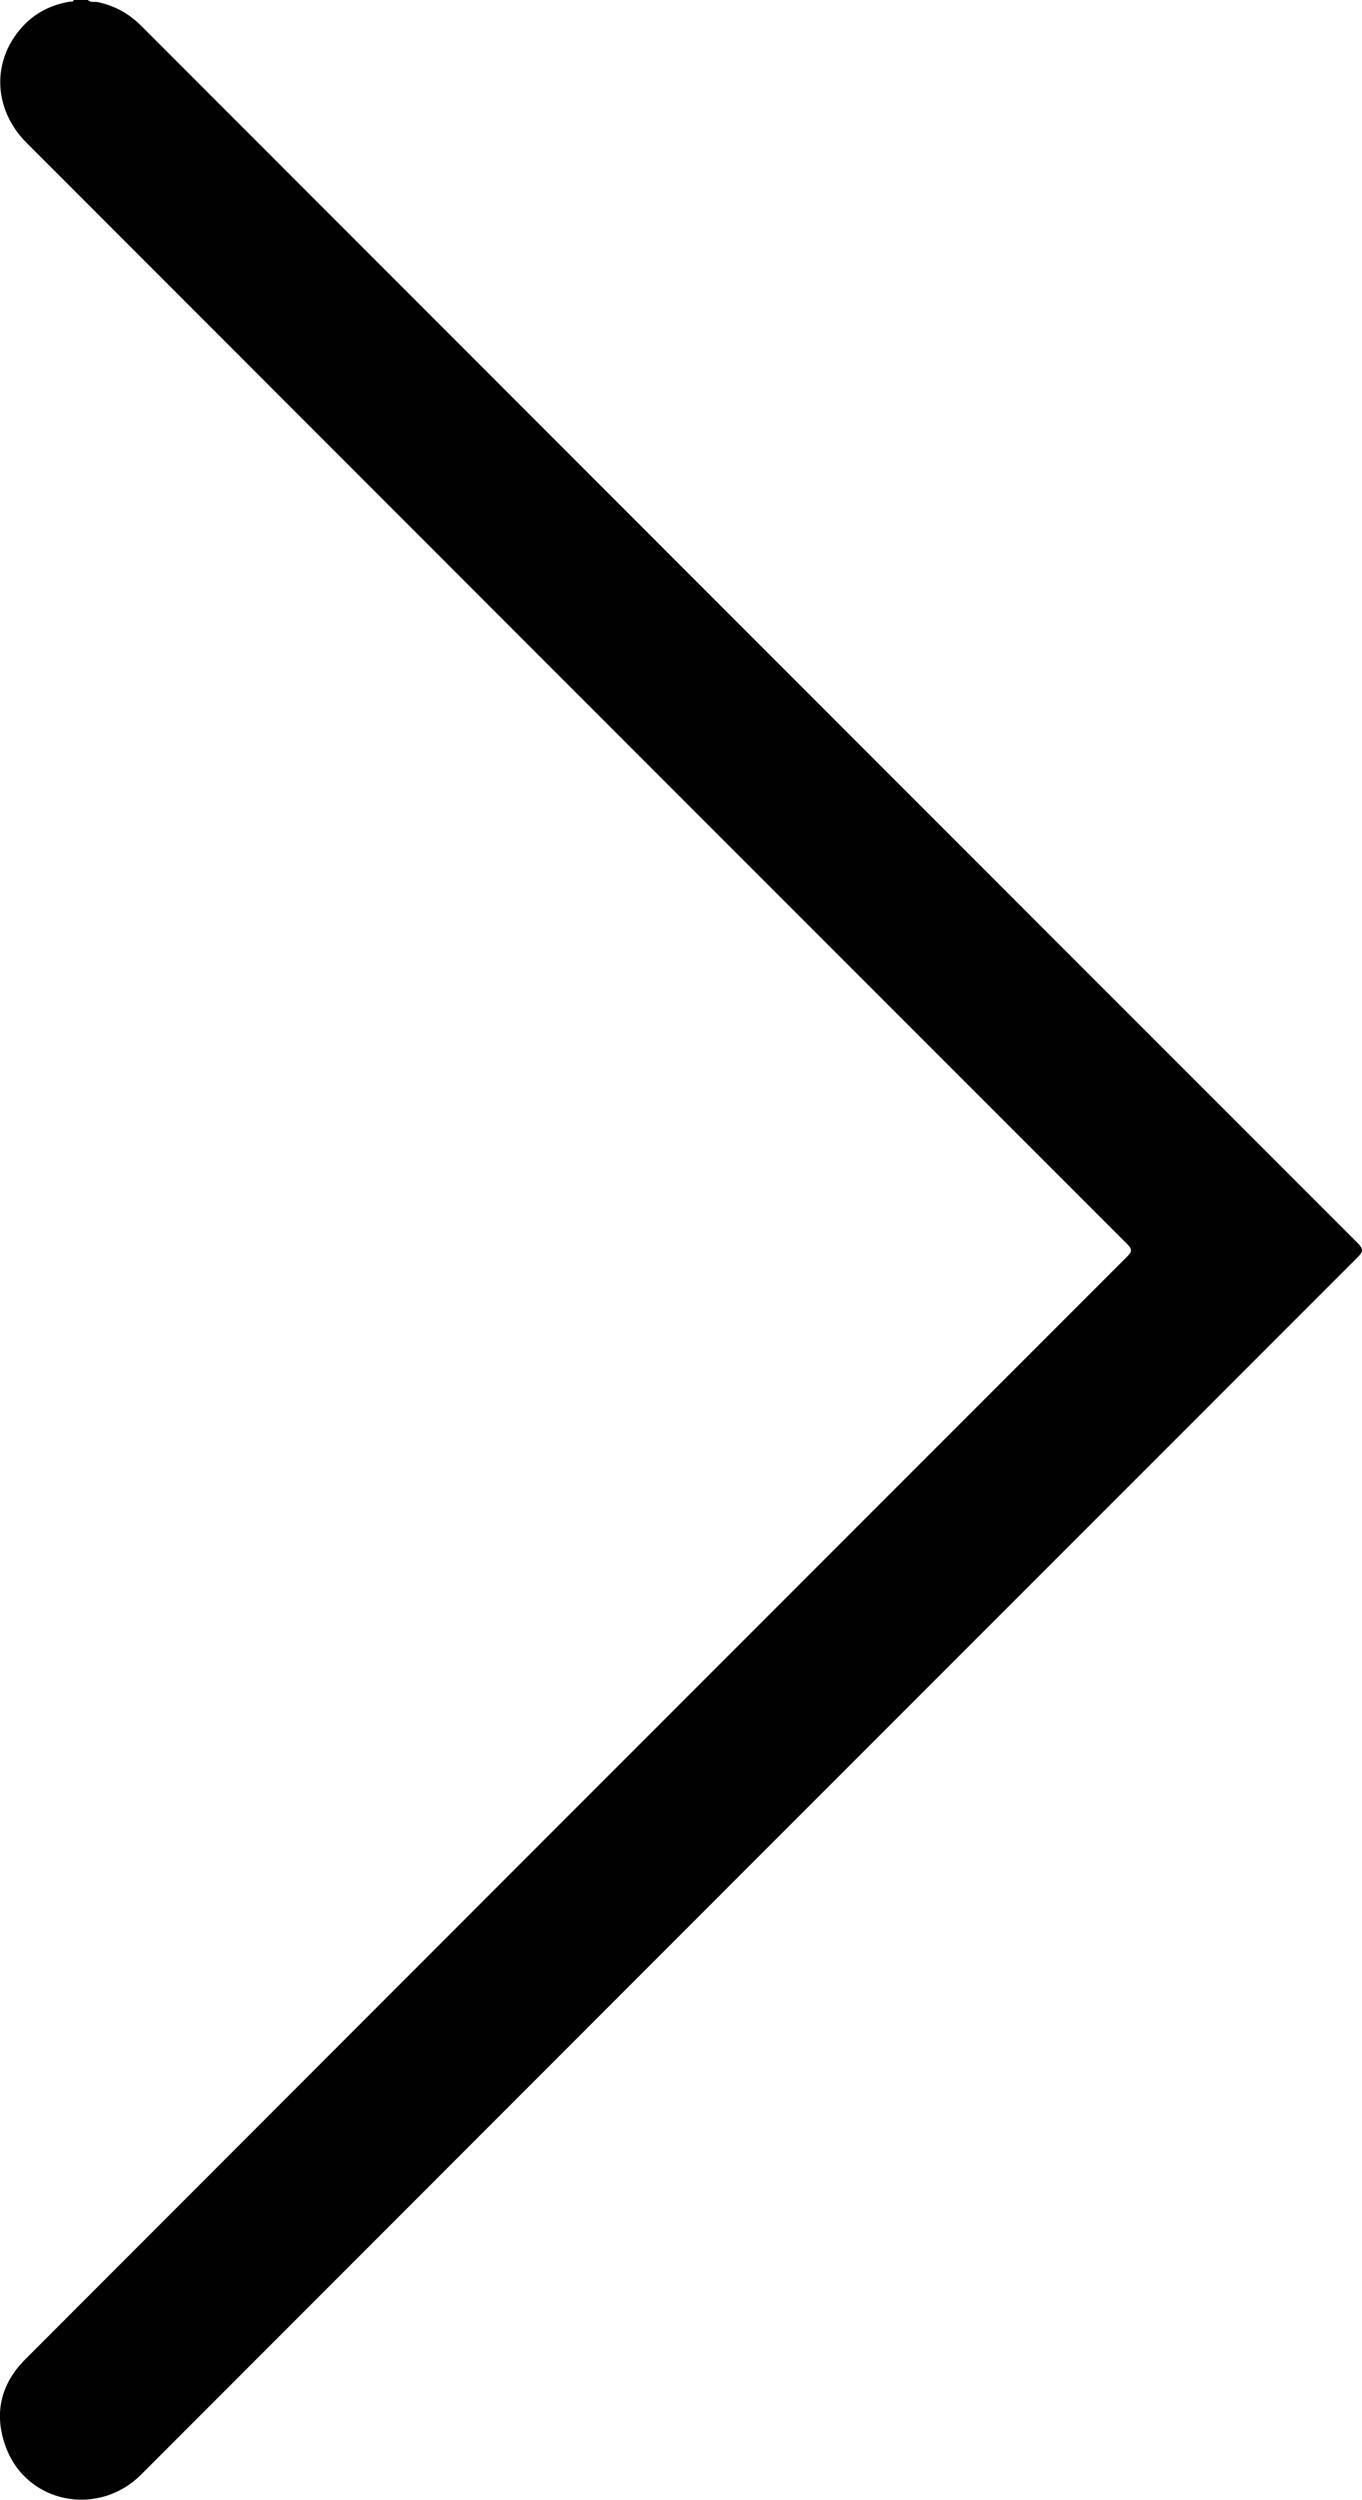 <?xml version="1.0" encoding="UTF-8"?><svg id="a" xmlns="http://www.w3.org/2000/svg" viewBox="0 0 208.4 382.34"><defs><style>.b{fill:#010101;}</style></defs><path class="b" d="M13.44,0c.45,.44,1.04,.22,1.56,.33,2.49,.54,4.63,1.69,6.44,3.46,.23,.22,.46,.45,.68,.67,61.87,61.9,123.73,123.8,185.62,185.67,.86,.86,.89,1.28,0,2.16-62.06,62.04-124.1,124.11-186.13,186.18-6.57,6.57-17.45,4.45-20.68-4.1-1.92-5.08-.88-9.7,2.96-13.54,56.18-56.23,112.37-112.45,168.58-168.64,.74-.74,.81-1.1,.03-1.88C116.35,134.18,60.21,78.02,4.08,21.86-1.05,16.73-1.33,9.31,3.42,4.1,5.37,1.96,7.83,.73,10.68,.25c.22-.04,.51,.1,.6-.25h2.16Z"/></svg>